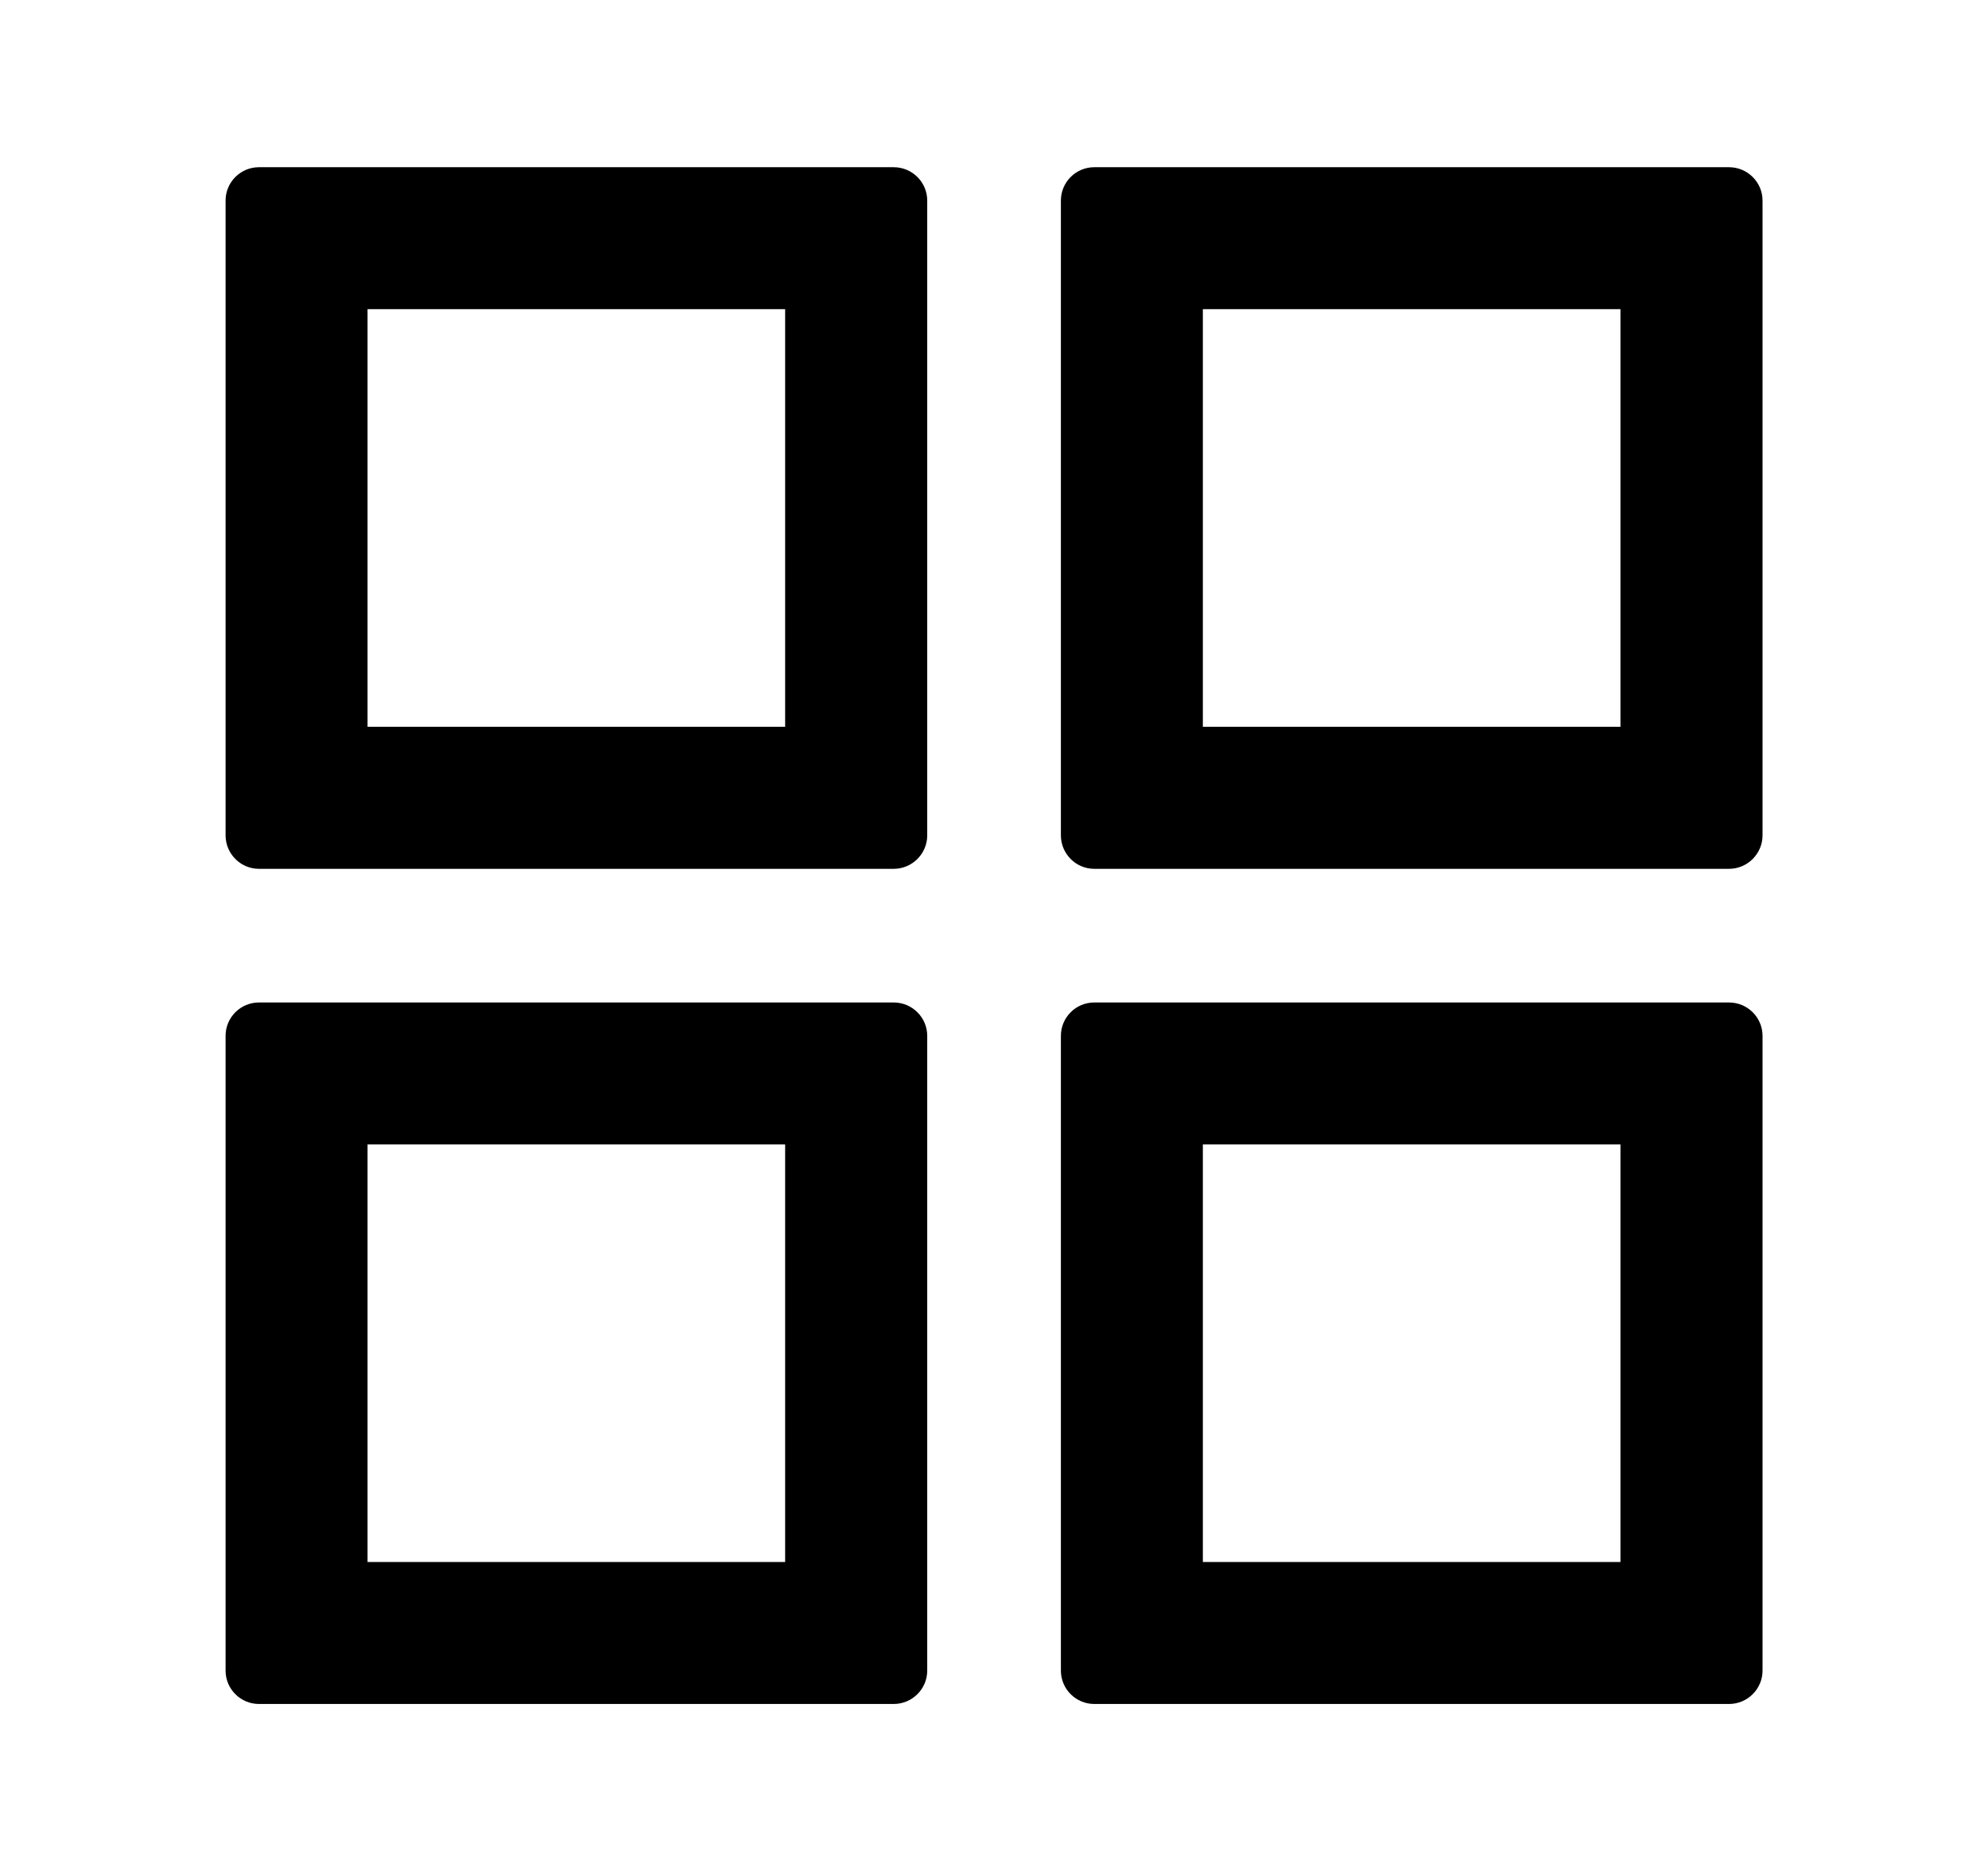 <svg width="17" height="16" viewBox="0 0 17 16" fill="none" xmlns="http://www.w3.org/2000/svg">
<path d="M7.643 1.43H2.214C2.057 1.43 1.929 1.558 1.929 1.715V7.144C1.929 7.301 2.057 7.43 2.214 7.43H7.643C7.8 7.43 7.929 7.301 7.929 7.144V1.715C7.929 1.558 7.8 1.43 7.643 1.43ZM6.714 6.215H3.143V2.644H6.714V6.215ZM14.786 1.43H9.357C9.2 1.43 9.072 1.558 9.072 1.715V7.144C9.072 7.301 9.2 7.43 9.357 7.43H14.786C14.943 7.43 15.072 7.301 15.072 7.144V1.715C15.072 1.558 14.943 1.43 14.786 1.43ZM13.857 6.215H10.286V2.644H13.857V6.215ZM7.643 8.573H2.214C2.057 8.573 1.929 8.701 1.929 8.858V14.287C1.929 14.444 2.057 14.572 2.214 14.572H7.643C7.8 14.572 7.929 14.444 7.929 14.287V8.858C7.929 8.701 7.8 8.573 7.643 8.573ZM6.714 13.358H3.143V9.787H6.714V13.358ZM14.786 8.573H9.357C9.2 8.573 9.072 8.701 9.072 8.858V14.287C9.072 14.444 9.2 14.572 9.357 14.572H14.786C14.943 14.572 15.072 14.444 15.072 14.287V8.858C15.072 8.701 14.943 8.573 14.786 8.573ZM13.857 13.358H10.286V9.787H13.857V13.358Z" fill="black"/>
</svg>
